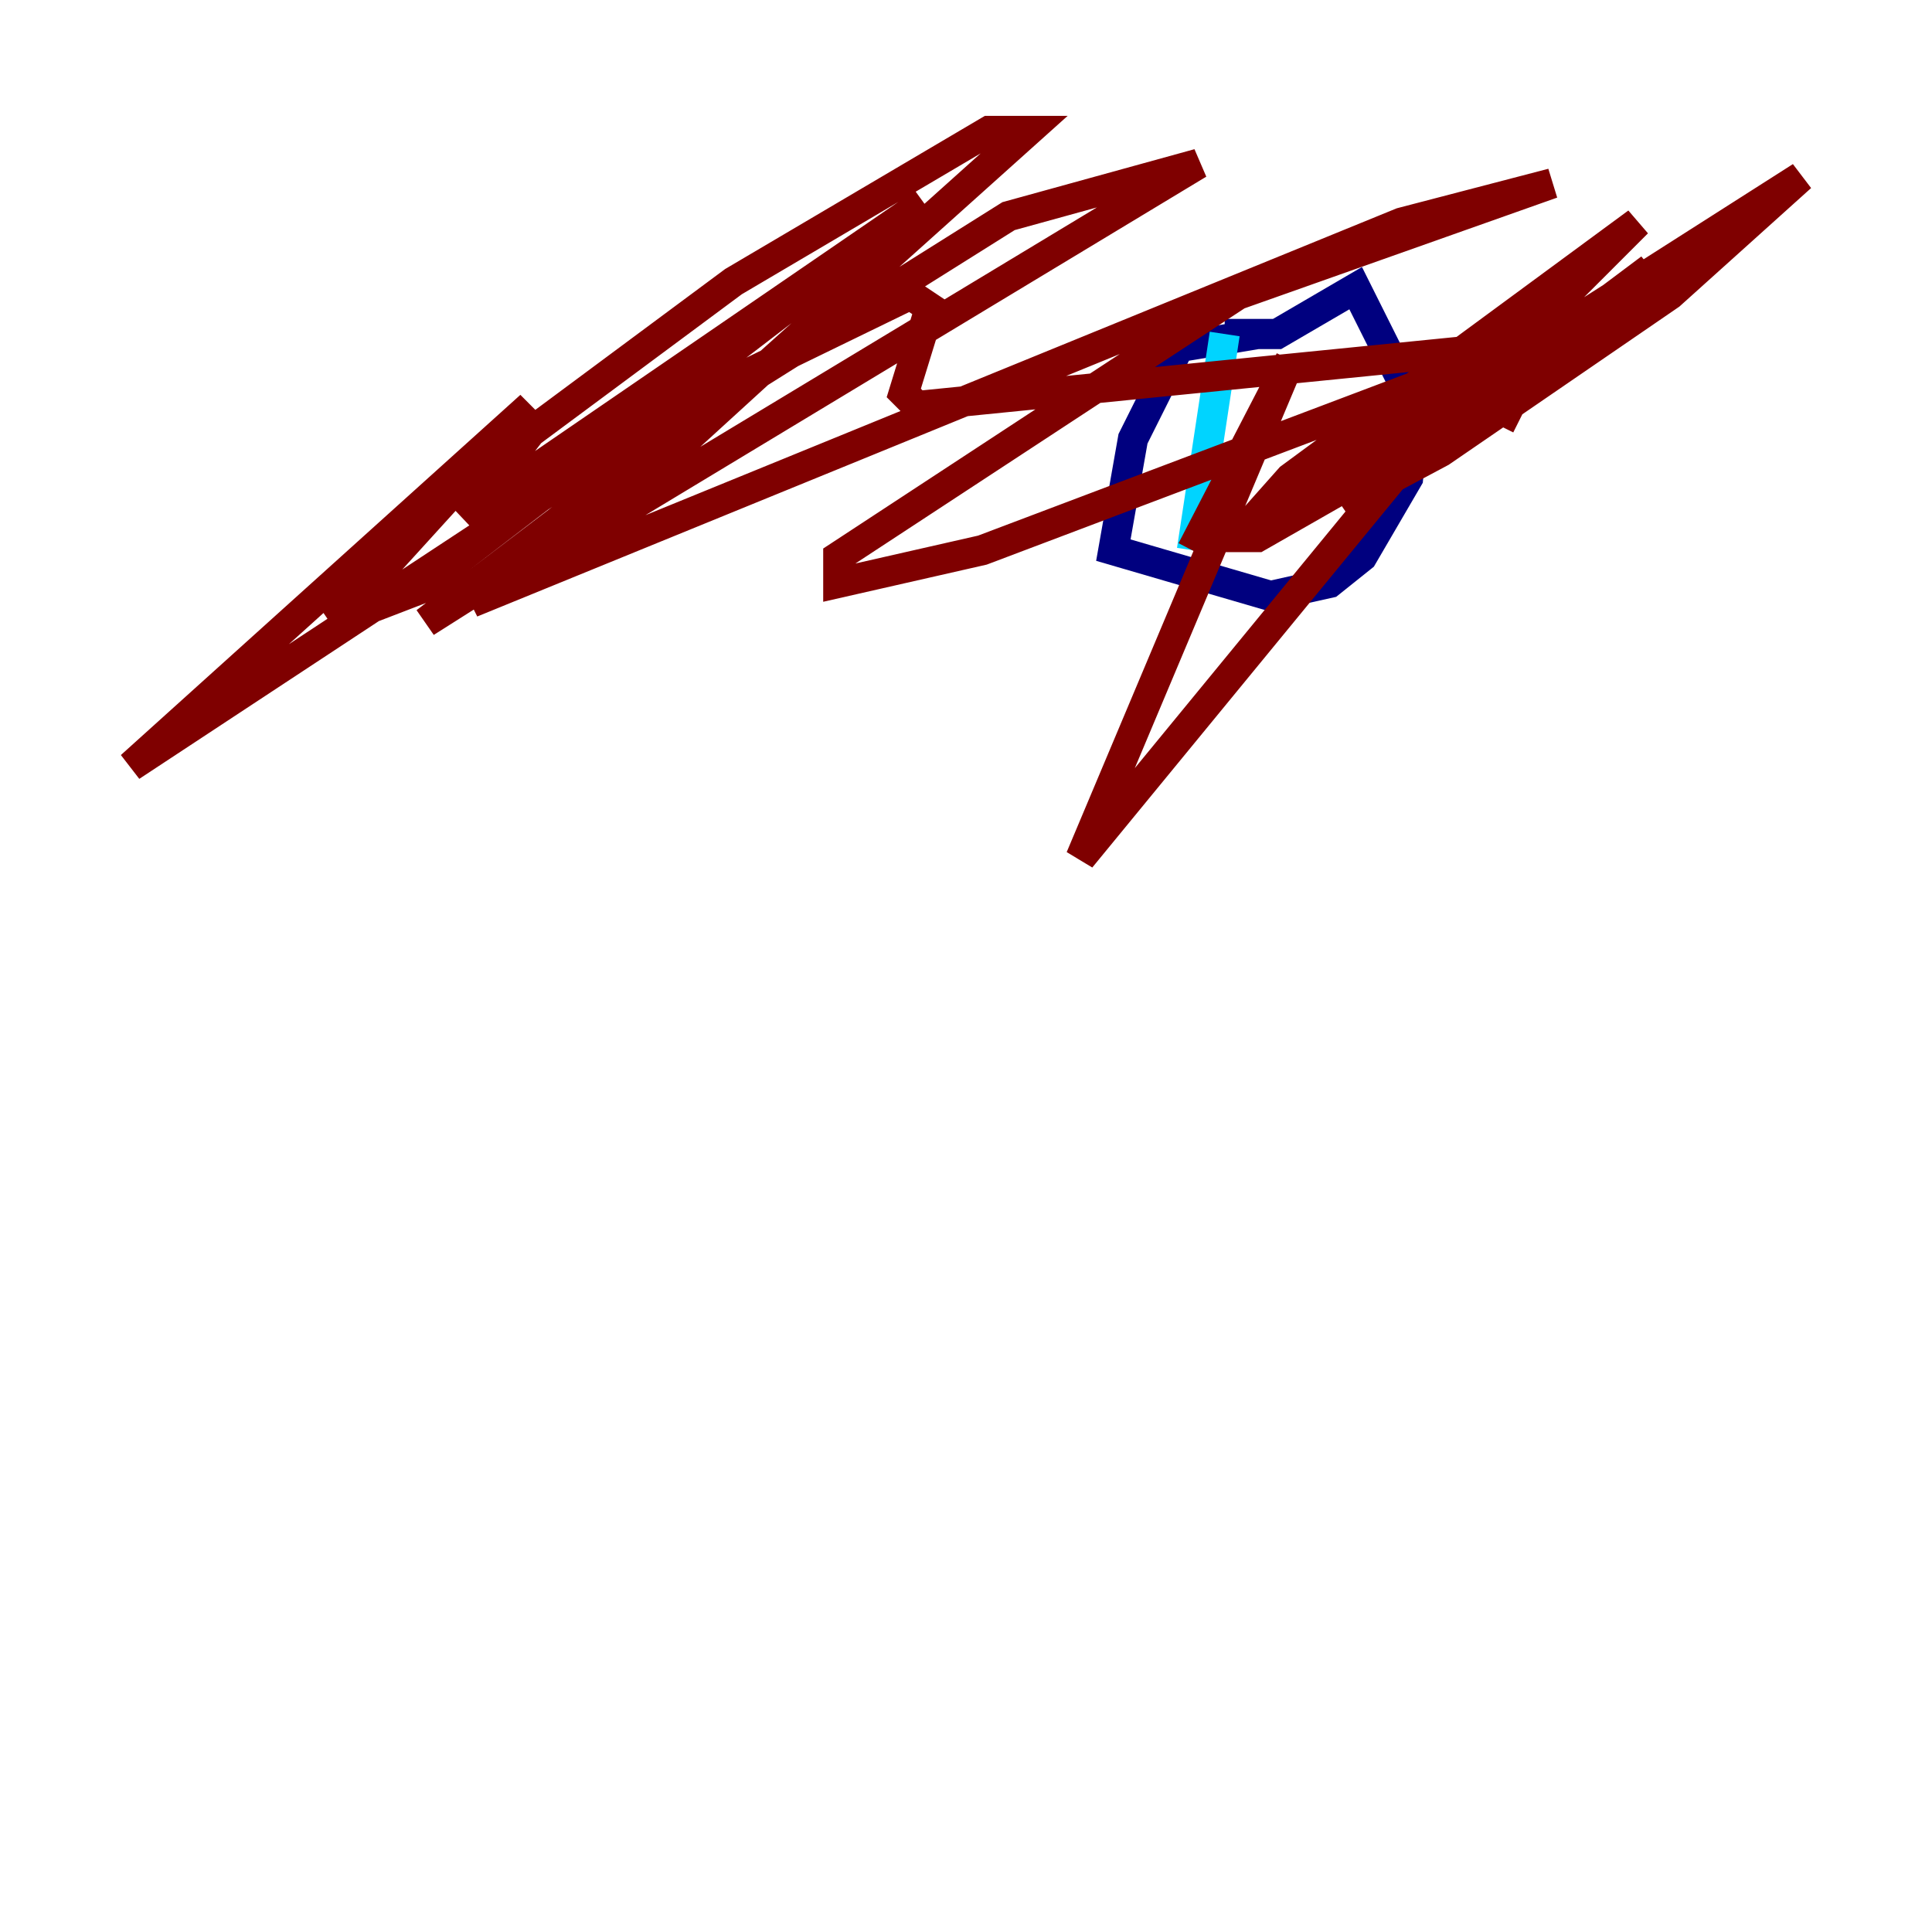 <?xml version="1.0" encoding="utf-8" ?>
<svg baseProfile="tiny" height="128" version="1.2" viewBox="0,0,128,128" width="128" xmlns="http://www.w3.org/2000/svg" xmlns:ev="http://www.w3.org/2001/xml-events" xmlns:xlink="http://www.w3.org/1999/xlink"><defs /><polyline fill="none" points="83.308,22.129 78.102,22.997 75.064,29.071 73.763,36.447 84.176,39.485 88.081,38.617 90.251,36.881 93.288,31.675 93.722,26.902 89.817,19.091 84.61,22.129 81.139,22.129" stroke="#00007f" stroke-width="2" /><polyline fill="none" points="81.139,22.129 78.969,36.447" stroke="#00d4ff" stroke-width="2" /><polyline fill="none" points="78.969,36.447 78.969,36.447" stroke="#ffe500" stroke-width="2" /><polyline fill="none" points="78.969,36.447 85.478,23.864 71.593,56.841 95.458,27.77 108.475,14.752 85.478,31.675 82.007,35.58 83.308,35.58 92.42,30.373 104.57,22.129 109.342,17.79 91.986,30.807 88.949,33.41 95.458,29.939 110.644,19.525 119.322,11.715 84.61,33.844 100.664,22.997 65.085,36.447 55.539,38.617 55.539,36.881 82.007,19.525 102.834,12.149 92.854,14.752 31.241,39.919 79.403,10.848 66.82,14.319 48.163,26.034 28.203,41.22 41.22,32.976 51.2,23.864 68.122,8.678 65.519,8.678 48.597,18.658 35.146,28.637 30.807,34.278 61.18,13.451 27.77,39.051 22.129,41.22 35.146,26.902 8.678,50.766 44.258,27.336 60.312,19.525 61.614,20.393 59.878,26.034 60.746,26.902 99.797,22.997 101.098,24.732 99.363,28.203" stroke="#7f0000" stroke-width="2" /></svg>